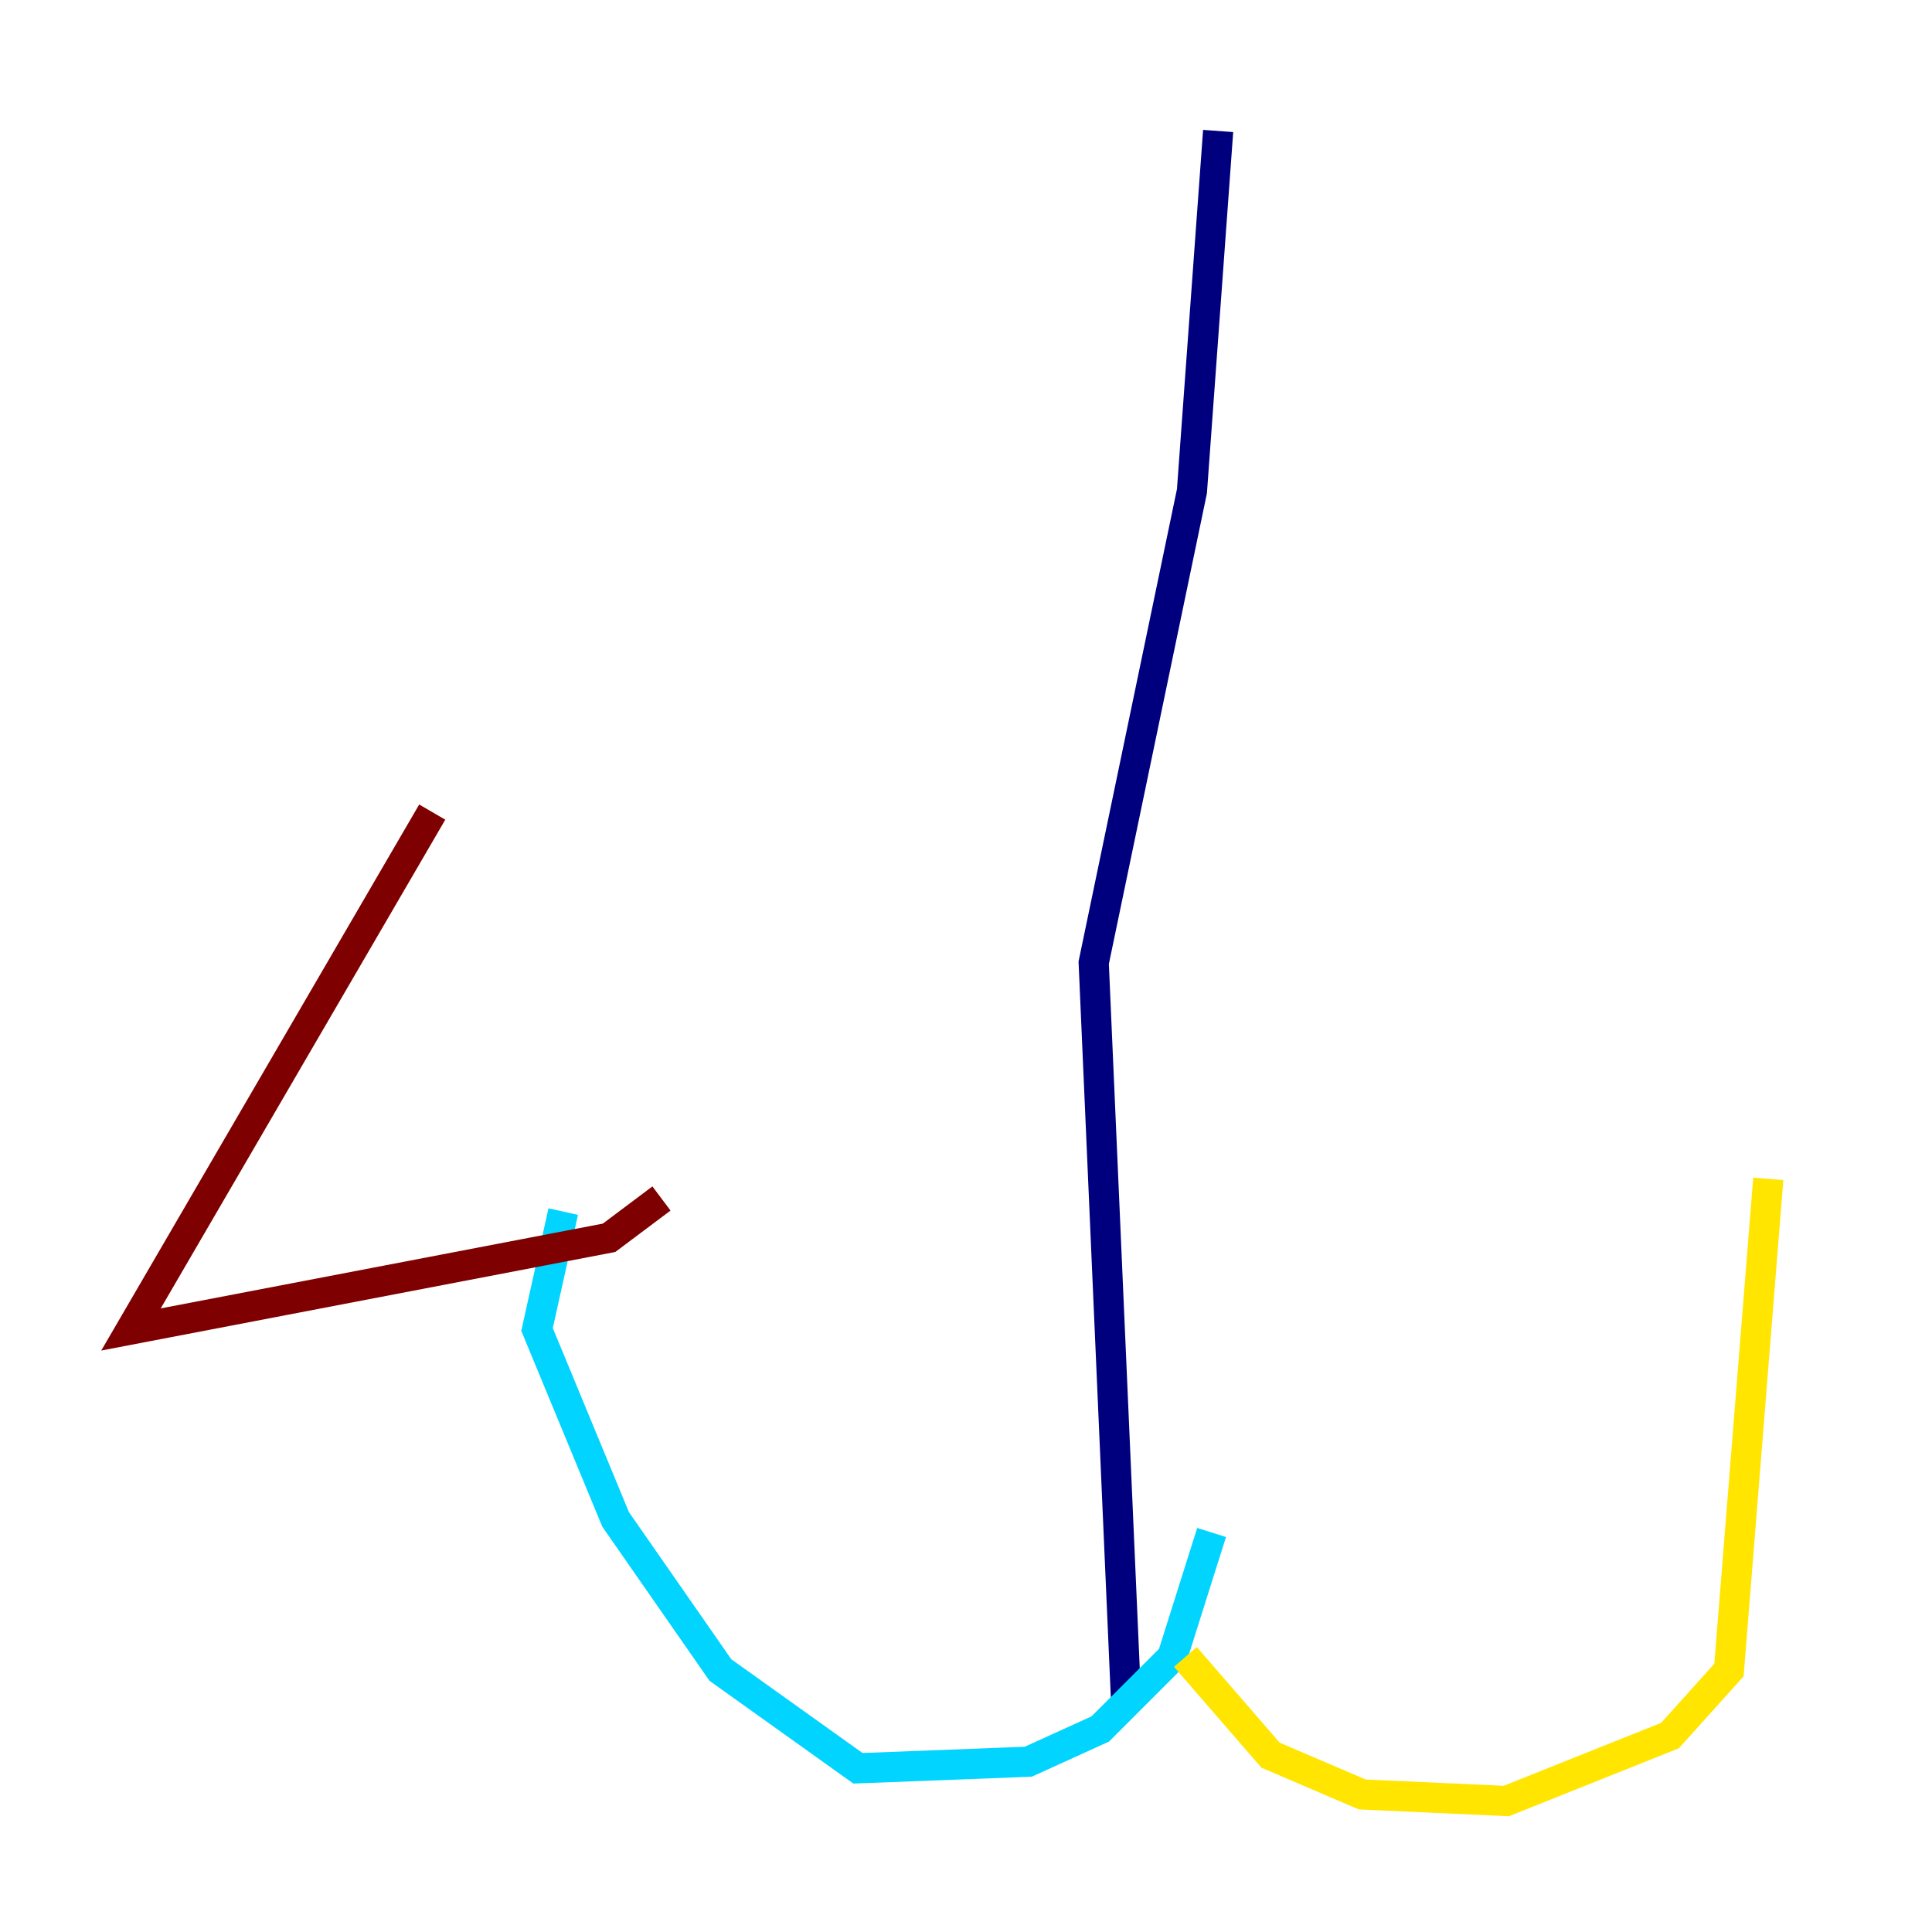 <?xml version="1.0" encoding="utf-8" ?>
<svg baseProfile="tiny" height="128" version="1.2" viewBox="0,0,128,128" width="128" xmlns="http://www.w3.org/2000/svg" xmlns:ev="http://www.w3.org/2001/xml-events" xmlns:xlink="http://www.w3.org/1999/xlink"><defs /><polyline fill="none" points="80.705,8.678 78.969,32.542 72.461,63.783 74.63,113.248" stroke="#00007f" stroke-width="2" /><polyline fill="none" points="80.271,101.532 77.668,109.776 72.895,114.549 68.122,116.719 56.841,117.153 47.729,110.644 40.786,100.664 35.58,88.081 37.315,80.271" stroke="#00d4ff" stroke-width="2" /><polyline fill="none" points="78.536,109.776 84.176,116.285 90.251,118.888 99.797,119.322 110.644,114.983 114.549,110.644 117.153,78.102" stroke="#ffe500" stroke-width="2" /><polyline fill="none" points="43.824,79.403 40.352,82.007 8.678,88.081 28.637,53.803" stroke="#7f0000" stroke-width="2" /></svg>